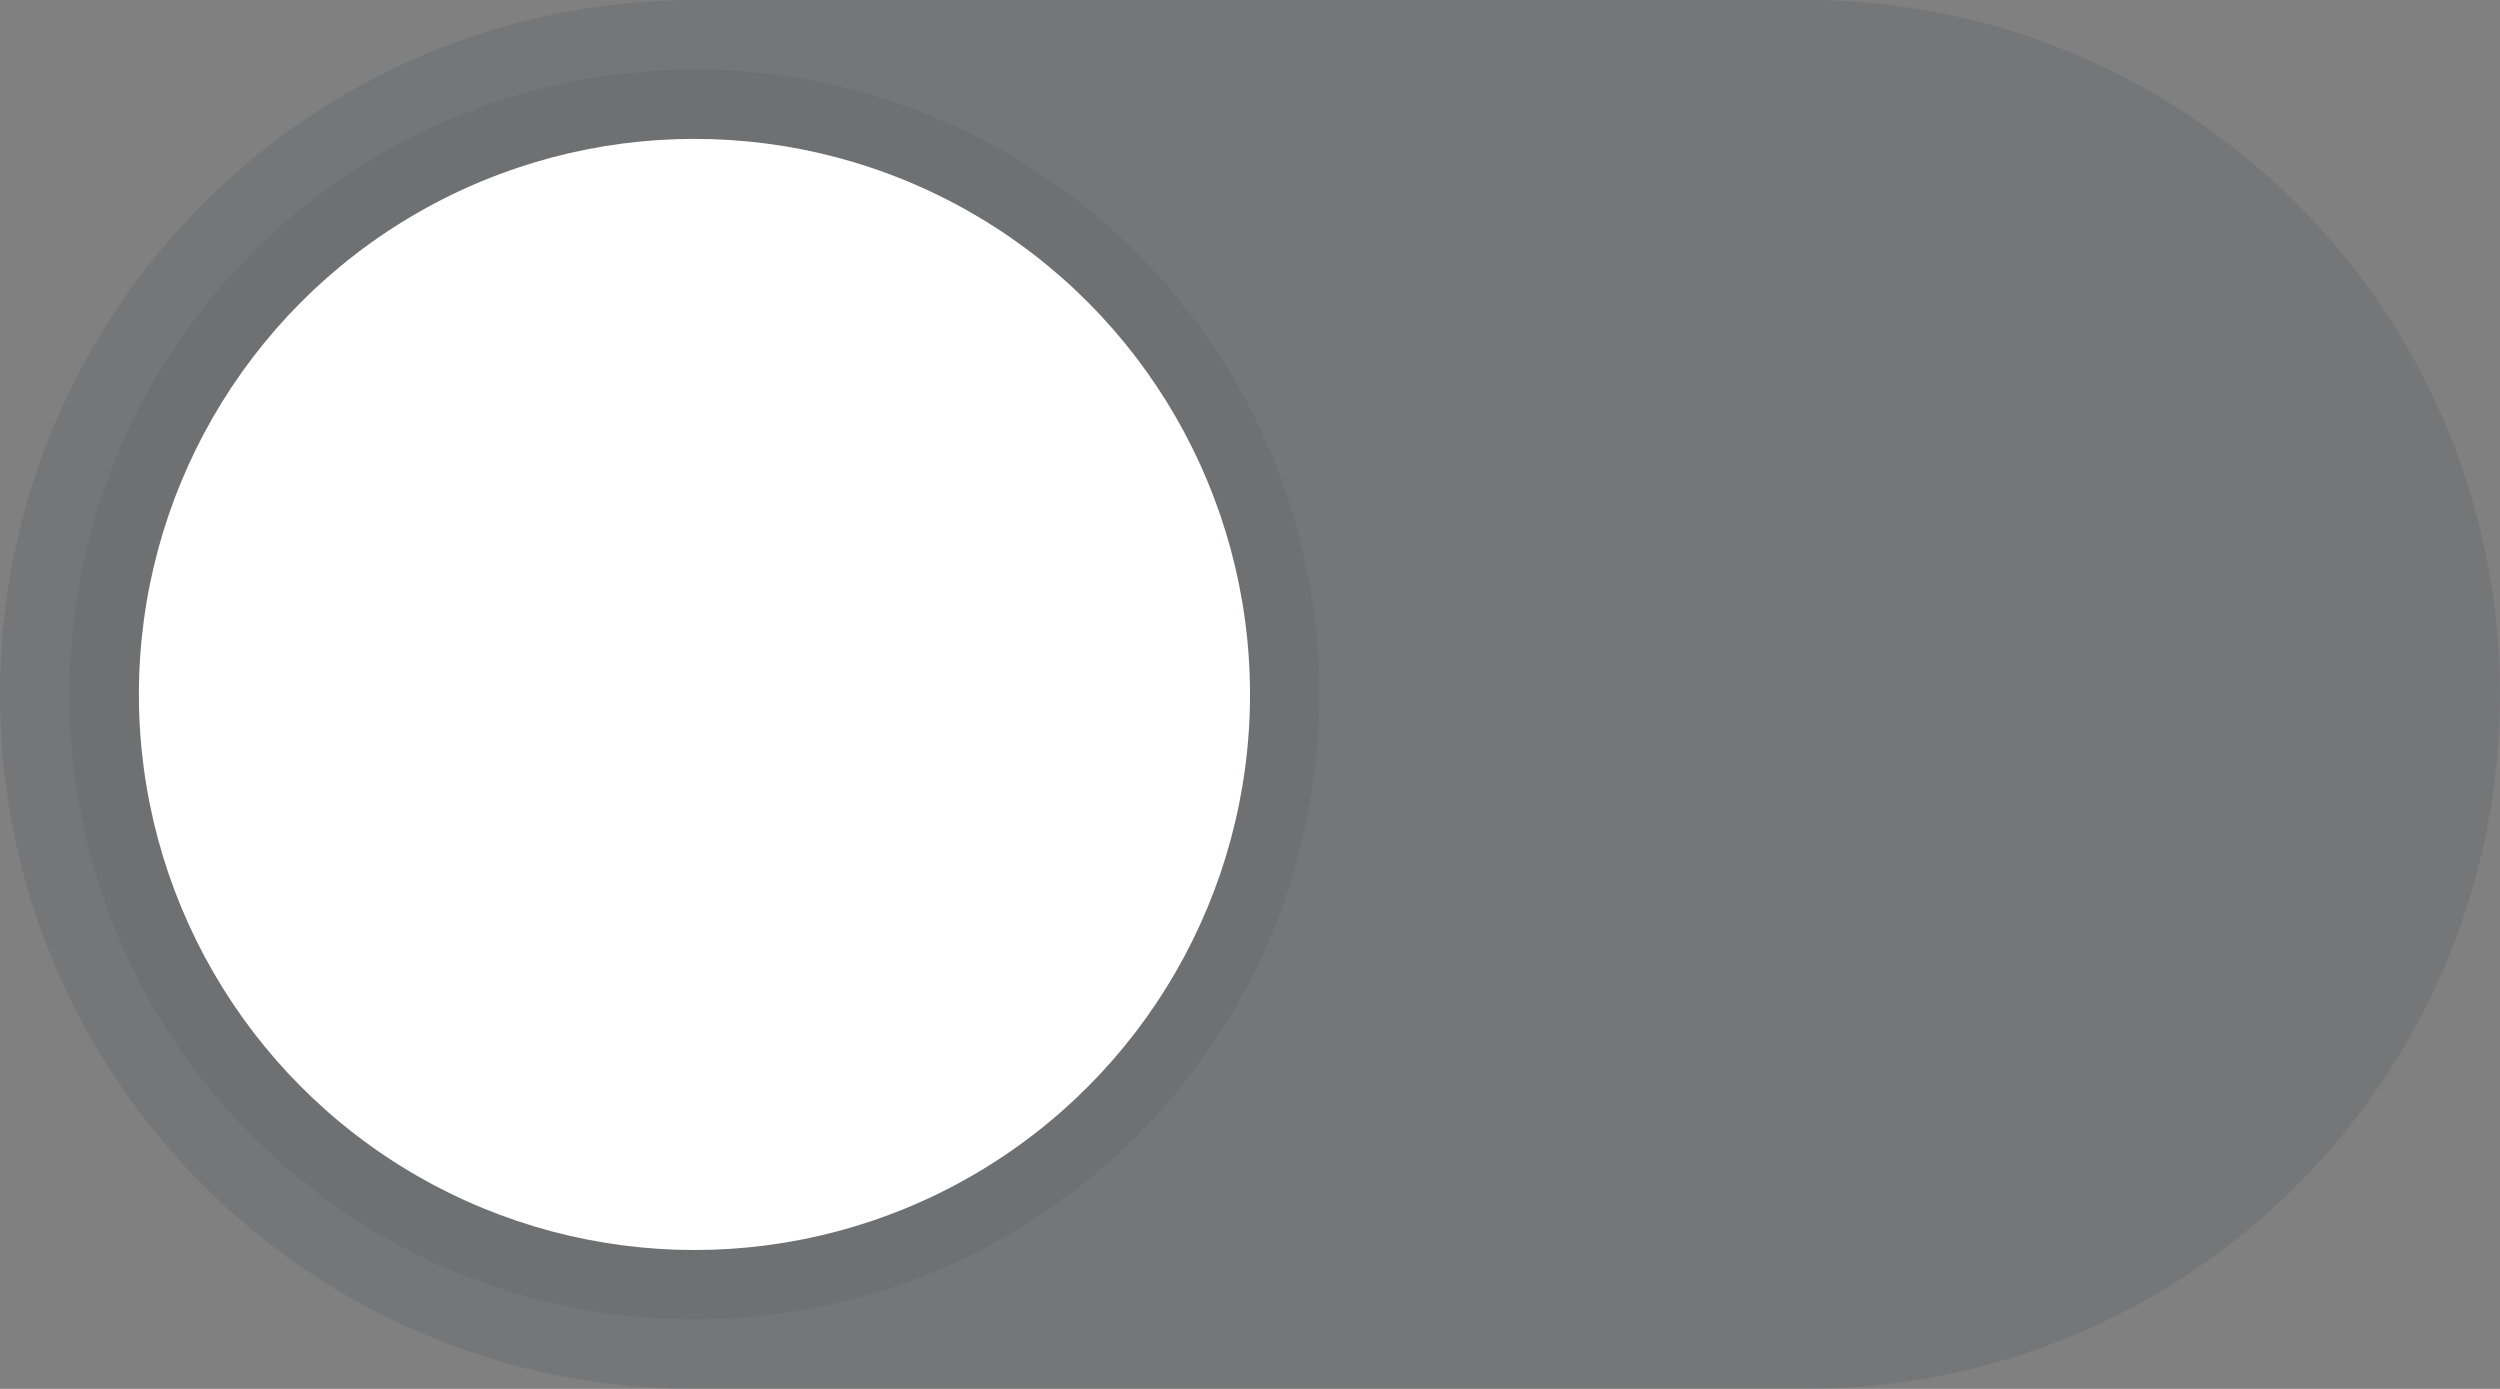 <?xml version="1.0" encoding="UTF-8"?>
<svg width="36px" height="20px" viewBox="0 0 36 20" version="1.1" xmlns="http://www.w3.org/2000/svg" xmlns:xlink="http://www.w3.org/1999/xlink">
    <rect x="0" y="0" width="36" height="20" fill="#808080" stroke="none"/>
    <title>ic_swich_off</title>
    <g id="ic_swich_off" stroke="none" stroke-width="1" fill="none" fill-rule="evenodd">
        <g id="bg" transform="translate(18, 10) scale(-1, 1) translate(-18, -10) " fill="#182431" fill-opacity="0.098">
            <path d="M10,0 L26,0 C31.523,-1.01453063e-15 36,4.477 36,10 C36,15.523 31.523,20 26,20 L10,20 C4.477,20 6.76353751e-16,15.523 0,10 C-6.76353751e-16,4.477 4.477,1.01453063e-15 10,0 Z" id="Rectangle-45"></path>
        </g>
        <path d="M10,1 C5.029,1 1,5.029 1,10 C1,14.971 5.029,19 10,19 C14.971,19 19,14.971 19,10 C19,5.029 14.971,1 10,1 Z M10,2 C14.418,2 18,5.582 18,10 C18,14.418 14.418,18 10,18 C5.582,18 2,14.418 2,10 C2,5.582 5.582,2 10,2 Z" id="Oval-11" fill-opacity="0.05" fill="#000000" fill-rule="nonzero" transform="translate(10, 10) scale(-1, 1) translate(-10, -10) "></path>
        <circle id="Oval-11" fill="#FFFFFF" transform="translate(10, 10) scale(-1, 1) translate(-10, -10) " cx="10" cy="10" r="8"></circle>
    </g>
</svg>